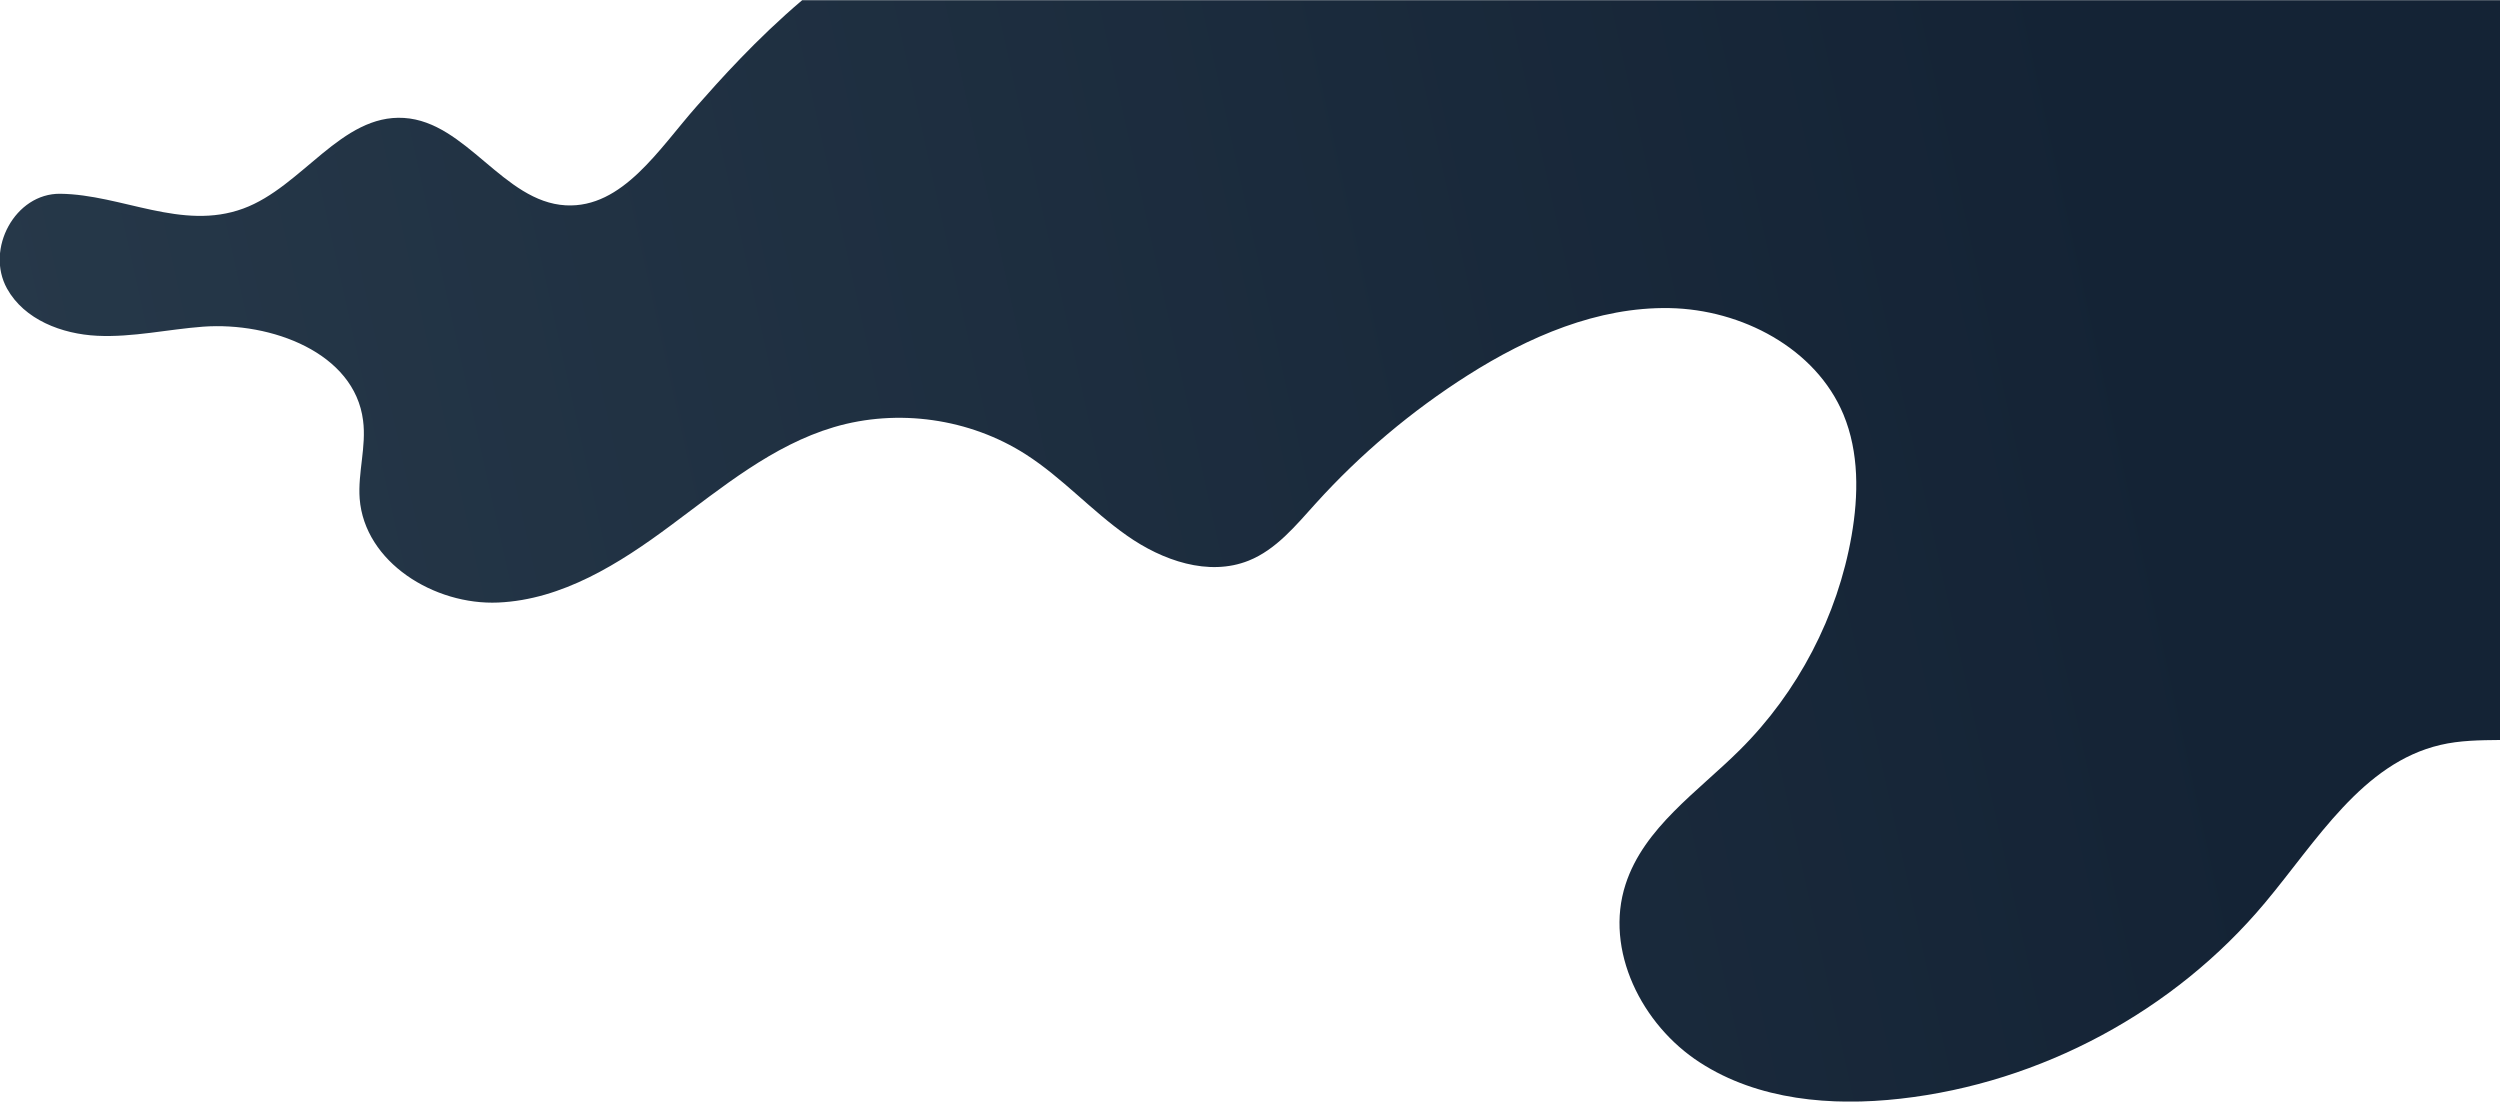<?xml version="1.0" encoding="utf-8"?>
<!-- Generator: Adobe Illustrator 19.2.1, SVG Export Plug-In . SVG Version: 6.00 Build 0)  -->
<svg version="1.1" xmlns="http://www.w3.org/2000/svg" xmlns:xlink="http://www.w3.org/1999/xlink" x="0px" y="0px"
	 viewBox="0 0 1318.6 581" style="enable-background:new 0 0 1318.6 581;" xml:space="preserve">
<style type="text/css">
	.st0{fill:#07182B;}
	.st1{fill:url(#SVGID_1_);}
	.st2{fill:url(#SVGID_2_);}
	.st3{fill:url(#SVGID_3_);}
	.st4{fill:url(#SVGID_4_);}
	.st5{fill:url(#SVGID_5_);}
	.st6{fill:url(#SVGID_6_);}
	.st7{display:none;}
	.st8{display:inline;}
	.st9{fill:#142436;}
	.st10{fill:#1F2F40;}
	.st11{fill:#2B3A4A;}
	.st12{fill:#364353;}
	.st13{fill:#495562;}
	.st14{fill:#FF9700;}
	.st15{opacity:0.41;}
	.st16{fill:url(#SVGID_7_);}
	.st17{filter:url(#Adobe_OpacityMaskFilter);}
	.st18{fill:url(#SVGID_9_);}
	.st19{opacity:0.33;mask:url(#SVGID_8_);fill:url(#SVGID_10_);}
	.st20{fill:none;stroke:#FFFFFF;stroke-width:2;stroke-miterlimit:10;}
	.st21{fill:url(#SVGID_11_);}
	.st22{fill:url(#SVGID_12_);}
	.st23{fill:url(#SVGID_13_);}
	.st24{fill:url(#SVGID_14_);}
	.st25{fill:url(#SVGID_15_);}
	.st26{fill:url(#SVGID_16_);}
	.st27{fill:url(#SVGID_17_);}
	.st28{fill:url(#SVGID_18_);}
	.st29{fill:url(#SVGID_19_);}
	.st30{fill:url(#SVGID_20_);}
	.st31{fill:url(#SVGID_21_);}
	.st32{fill:url(#SVGID_22_);}
	.st33{fill:url(#SVGID_23_);}
	.st34{fill:url(#SVGID_24_);}
	.st35{fill:none;stroke:#D3FF4A;stroke-width:4;stroke-linecap:round;stroke-miterlimit:10;}
	.st36{fill:#D3FF4A;stroke:#D3FF4A;stroke-width:4;stroke-linecap:round;stroke-miterlimit:10;}
	.st37{opacity:0.62;fill:url(#SVGID_31_);}
	.st38{fill:#262626;}
	.st39{fill:#383838;}
	.st40{fill:url(#SVGID_34_);}
	.st41{fill:url(#SVGID_35_);}
	.st42{fill:url(#SVGID_36_);}
	.st43{fill:url(#SVGID_37_);}
	.st44{fill:url(#SVGID_38_);}
	.st45{fill:url(#SVGID_39_);}
	.st46{fill:#231F20;}
	.st47{fill:url(#SVGID_40_);}
	.st48{opacity:0.19;fill:url(#SVGID_43_);}
	.st49{opacity:0.19;fill:url(#SVGID_48_);}
	.st50{fill:#FFB450;}
	.st51{fill:none;}
	.st52{fill:#FFFFFF;}
	.st53{fill:#FF9200;}
	.st54{opacity:0.7;fill:#FFFFFF;enable-background:new    ;}
	.st55{fill:#263238;}
	.st56{opacity:0.2;fill:#FFFFFF;enable-background:new    ;}
	.st57{fill:none;stroke:#263238;stroke-linecap:round;stroke-linejoin:round;}
	.st58{opacity:0.44;fill:#FFFFFF;enable-background:new    ;}
	.st59{fill:none;stroke:#FFFFFF;stroke-miterlimit:10;}
	.st60{fill:none;stroke:#263238;stroke-width:0.5;stroke-miterlimit:10;}
	.st61{fill:#FFFFFF;stroke:#263238;stroke-width:0.5;stroke-miterlimit:10;}
	.st62{opacity:0.2;enable-background:new    ;}
	.st63{fill:#263238;stroke:#263238;stroke-linecap:round;stroke-linejoin:round;}
	.st64{fill:#FFFFFF;stroke:#263238;stroke-linecap:round;stroke-linejoin:round;}
	.st65{fill:#808080;stroke:#263238;stroke-linecap:round;stroke-linejoin:round;}
	.st66{fill:#FF9200;stroke:#263238;stroke-linecap:round;stroke-linejoin:round;}
	.st67{clip-path:url(#SVGID_54_);}
	.st68{clip-path:url(#SVGID_56_);}
	.st69{opacity:0.5;fill:#FFFFFF;enable-background:new    ;}
	.st70{clip-path:url(#SVGID_58_);}
	.st71{clip-path:url(#SVGID_60_);}
	.st72{clip-path:url(#SVGID_62_);}
	.st73{clip-path:url(#SVGID_64_);}
	.st74{fill:#575757;}
	.st75{fill:none;stroke:#575757;stroke-miterlimit:10;}
	.st76{fill:none;stroke:#263238;stroke-miterlimit:10;}
	.st77{stroke:#263238;stroke-linecap:round;stroke-linejoin:round;}
	.st78{fill:#282828;}
	.st79{clip-path:url(#SVGID_66_);}
	.st80{fill:#D3FF4A;}
	.st81{clip-path:url(#SVGID_68_);}
	.st82{clip-path:url(#SVGID_70_);}
	.st83{opacity:0.48;fill:#282828;enable-background:new    ;}
	.st84{clip-path:url(#SVGID_72_);}
	.st85{clip-path:url(#SVGID_74_);}
	.st86{fill:#425860;}
	.st87{fill:#455A64;}
	.st88{fill:#F5F5F5;}
	.st89{opacity:0.6;fill:#FFFFFF;}
	.st90{opacity:0.6;}
	.st91{opacity:0.8;fill:#FFFFFF;}
	.st92{fill:#37474F;}
	.st93{fill:#FAFAFA;}
	.st94{fill:#5B5B5B;}
	.st95{fill:none;stroke:#E0E0E0;stroke-width:0.497;stroke-linecap:round;stroke-linejoin:round;stroke-miterlimit:10;}
	.st96{fill:#FAFAFA;stroke:#E0E0E0;stroke-width:0.917;stroke-miterlimit:10;}
	.st97{fill:#545454;stroke:#E0E0E0;stroke-width:0.917;stroke-miterlimit:10;}
	.st98{opacity:0.1;}
	.st99{opacity:0.2;}
	.st100{opacity:0.5;fill:#FFFFFF;}
	.st101{opacity:0.4;}
	.st102{fill:#F0F0F0;}
	.st103{opacity:0.5;}
	.st104{fill:#D3FF4A;stroke:#000000;stroke-miterlimit:10;}
	.st105{fill:none;stroke:#D3FF4A;stroke-width:10;stroke-linecap:round;stroke-miterlimit:10;}
	.st106{fill:#FFFFFA;}
	.st107{fill:#FEFEFE;}
	.st108{fill:none;stroke:#D3FF4A;stroke-width:8;stroke-linecap:round;stroke-miterlimit:10;}
	.st109{fill:none;stroke:#FFFFFA;stroke-width:8;stroke-linecap:round;stroke-linejoin:round;stroke-miterlimit:10;}
	.st110{fill:#1A2935;}
	.st111{fill:none;stroke:#D3FF4A;stroke-width:6;stroke-linecap:round;stroke-miterlimit:10;}
	.st112{fill:#9DB537;}
	.st113{fill:#CC7500;}
	.st114{fill:none;stroke:#D3FF00;stroke-width:5;stroke-miterlimit:10;stroke-dasharray:30,30;}
	.st115{fill:none;stroke:#FF9200;stroke-width:5;stroke-miterlimit:10;stroke-dasharray:30,30;}
	.st116{fill:#D3FF00;}
	.st117{fill:#F9FFD9;}
	.st118{fill:#949494;}
	.st119{fill:#FFDEB2;}
	.st120{clip-path:url(#SVGID_76_);}
	.st121{clip-path:url(#SVGID_78_);}
	.st122{clip-path:url(#SVGID_80_);}
	.st123{clip-path:url(#SVGID_82_);}
	.st124{clip-path:url(#SVGID_84_);}
	.st125{clip-path:url(#SVGID_86_);}
	.st126{clip-path:url(#SVGID_88_);}
	.st127{clip-path:url(#SVGID_90_);}
	.st128{opacity:0.2;clip-path:url(#SVGID_92_);enable-background:new    ;}
	.st129{opacity:0.48;enable-background:new    ;}
	.st130{clip-path:url(#SVGID_94_);}
	.st131{clip-path:url(#SVGID_96_);}
	.st132{opacity:0.44;enable-background:new    ;}
	.st133{fill:#808080;}
	.st134{clip-path:url(#SVGID_98_);}
	.st135{clip-path:url(#SVGID_100_);}
	.st136{opacity:0.5;enable-background:new    ;}
	.st137{clip-path:url(#SVGID_102_);}
	.st138{clip-path:url(#SVGID_104_);}
	.st139{clip-path:url(#SVGID_106_);}
	.st140{clip-path:url(#SVGID_108_);}
	.st141{opacity:0.7;enable-background:new    ;}
	.st142{clip-path:url(#SVGID_110_);}
	.st143{clip-path:url(#SVGID_112_);}
	.st144{opacity:0.2;clip-path:url(#SVGID_114_);enable-background:new    ;}
	.st145{clip-path:url(#SVGID_116_);}
	.st146{clip-path:url(#SVGID_118_);}
	.st147{fill:#E0E0E0;}
	.st148{fill:#545454;}
	.st149{opacity:0.8;}
	.st150{fill:#FD5D5C;}
	.st151{opacity:0.4;fill:#1B1C61;}
	.st152{fill:#6F57F2;stroke:#263238;stroke-miterlimit:10;}
	.st153{fill:#6F57F2;}
	.st154{fill:#1E2E91;}
	.st155{fill:#6F57F3;}
	.st156{fill:#90AFF4;}
	.st157{fill:#6181D8;}
	.st158{fill:#F3F8FB;}
	.st159{fill:#D0E9F6;}
	.st160{fill:#8FC9F4;}
	.st161{enable-background:new    ;}
	.st162{clip-path:url(#SVGID_120_);}
	.st163{clip-path:url(#SVGID_122_);}
	.st164{clip-path:url(#SVGID_124_);}
	.st165{clip-path:url(#SVGID_126_);}
	.st166{clip-path:url(#SVGID_128_);}
	.st167{clip-path:url(#SVGID_130_);}
	.st168{fill:#8DB1F1;}
	.st169{fill:#AFF4E6;}
	.st170{opacity:0.35;}
	.st171{clip-path:url(#SVGID_132_);}
	.st172{clip-path:url(#SVGID_134_);}
	.st173{clip-path:url(#SVGID_136_);}
	.st174{clip-path:url(#SVGID_138_);enable-background:new    ;}
	.st175{fill:#80809B;}
	.st176{fill:#8484A1;}
	.st177{fill:#8888A6;}
	.st178{fill:#8C8CAB;}
	.st179{fill:#9090B0;}
	.st180{fill:#9494B5;}
	.st181{clip-path:url(#SVGID_140_);enable-background:new    ;}
	.st182{fill:#6B6B82;}
	.st183{fill:#707087;}
	.st184{fill:#74748C;}
	.st185{fill:#787891;}
	.st186{fill:#7D7D96;}
	.st187{fill:#6D6D84;}
	.st188{fill:#9F9FC1;}
	.st189{fill:#878787;}
	.st190{clip-path:url(#SVGID_142_);enable-background:new    ;}
	.st191{fill:#858585;}
	.st192{clip-path:url(#SVGID_144_);enable-background:new    ;}
	.st193{clip-path:url(#SVGID_146_);enable-background:new    ;}
	.st194{clip-path:url(#SVGID_148_);enable-background:new    ;}
	.st195{clip-path:url(#SVGID_150_);enable-background:new    ;}
	.st196{clip-path:url(#SVGID_152_);enable-background:new    ;}
	.st197{clip-path:url(#SVGID_154_);enable-background:new    ;}
	.st198{fill:#999999;}
	.st199{fill:#9E9E9E;}
	.st200{fill:#A4A4A4;}
	.st201{fill:#A9A9A9;}
	.st202{fill:#AEAEAE;}
	.st203{fill:#B3B3B3;}
	.st204{fill:#B8B8B8;}
	.st205{fill:#C4C4C4;}
	.st206{clip-path:url(#SVGID_156_);enable-background:new    ;}
	.st207{fill:#8F8F8F;}
	.st208{fill:#8A8A8A;}
	.st209{clip-path:url(#SVGID_158_);}
	.st210{fill:none;stroke:#8DB1F1;stroke-width:3;stroke-miterlimit:10;}
	.st211{fill:#609EFD;}
	.st212{clip-path:url(#SVGID_160_);}
	.st213{clip-path:url(#SVGID_162_);}
	.st214{clip-path:url(#SVGID_164_);}
	.st215{clip-path:url(#SVGID_166_);}
	.st216{clip-path:url(#SVGID_168_);}
	.st217{clip-path:url(#SVGID_170_);}
	.st218{clip-path:url(#SVGID_172_);}
	.st219{clip-path:url(#SVGID_174_);}
	.st220{clip-path:url(#SVGID_176_);}
	.st221{clip-path:url(#SVGID_178_);enable-background:new    ;}
	.st222{clip-path:url(#SVGID_180_);enable-background:new    ;}
	.st223{clip-path:url(#SVGID_182_);enable-background:new    ;}
	.st224{clip-path:url(#SVGID_184_);enable-background:new    ;}
	.st225{clip-path:url(#SVGID_186_);enable-background:new    ;}
	.st226{clip-path:url(#SVGID_188_);enable-background:new    ;}
	.st227{clip-path:url(#SVGID_190_);enable-background:new    ;}
	.st228{clip-path:url(#SVGID_192_);enable-background:new    ;}
	.st229{clip-path:url(#SVGID_194_);enable-background:new    ;}
	.st230{clip-path:url(#SVGID_196_);enable-background:new    ;}
	.st231{clip-path:url(#SVGID_198_);}
	.st232{clip-path:url(#SVGID_200_);}
	.st233{clip-path:url(#SVGID_202_);}
	.st234{clip-path:url(#SVGID_204_);}
	.st235{clip-path:url(#SVGID_206_);}
	.st236{clip-path:url(#SVGID_208_);}
	.st237{clip-path:url(#SVGID_210_);}
	.st238{clip-path:url(#SVGID_212_);}
	.st239{clip-path:url(#SVGID_214_);}
	.st240{clip-path:url(#SVGID_216_);}
	.st241{clip-path:url(#SVGID_218_);enable-background:new    ;}
	.st242{clip-path:url(#SVGID_220_);enable-background:new    ;}
	.st243{clip-path:url(#SVGID_222_);enable-background:new    ;}
	.st244{clip-path:url(#SVGID_224_);enable-background:new    ;}
	.st245{clip-path:url(#SVGID_226_);enable-background:new    ;}
	.st246{clip-path:url(#SVGID_228_);enable-background:new    ;}
	.st247{clip-path:url(#SVGID_230_);enable-background:new    ;}
	.st248{clip-path:url(#SVGID_232_);enable-background:new    ;}
	.st249{clip-path:url(#SVGID_234_);enable-background:new    ;}
	.st250{clip-path:url(#SVGID_236_);enable-background:new    ;}
	.st251{clip-path:url(#SVGID_238_);}
	.st252{opacity:0.9;fill:#25468F;}
	.st253{opacity:0.7;fill:#FFEBD9;}
	.st254{fill:#0B3563;}
	.st255{fill:#FDDBBA;}
	.st256{fill:#FFEBD9;}
	.st257{fill:#214D9A;}
	.st258{fill:#FFAE73;}
	.st259{fill:#F18D4D;}
	.st260{fill:#F0C19C;}
	.st261{fill:#FF9D5D;}
	.st262{fill:#25468F;}
	.st263{fill:#2D3554;}
	.st264{opacity:0.5;fill:#2D3554;}
	.st265{opacity:0.92;fill:#07182B;}
</style>
<g id="Layer_2">
</g>
<g id="Layer_1" class="st7">
</g>
<g id="Layer_4">
	<linearGradient id="SVGID_1_" gradientUnits="userSpaceOnUse" x1="3.197" y1="447.747" x2="1135.857" y2="196.835">
		<stop  offset="0" style="stop-color:#27394A"/>
		<stop  offset="1" style="stop-color:#142335"/>
	</linearGradient>
	<path class="st1" d="M1318.6,0v390.3c-10.6,0.1-21.2,0.2-31.4,2.6c-41.2,9.6-65.3,50.7-92.5,83.2
		c-47.8,57.2-118.3,95.1-192.4,103.4c-36.3,4.1-75,0.8-105.7-19.1c-30.7-19.8-50.5-59.3-39.2-94c9.7-29.9,38.1-48.8,60.3-70.9
		c30.6-30.4,51.5-70.5,58.9-113c3.7-21.3,4-43.9-4.3-63.9c-14.6-35-53.8-55.4-91.7-56.1c-37.9-0.7-74.4,15.1-106.4,35.4
		c-29.6,18.8-56.7,41.6-80.2,67.6c-10.5,11.6-20.9,24.4-35.4,30.2c-21.2,8.5-45.6-0.1-64.2-13.2c-18.7-13.1-34.1-30.5-53.3-42.8
		c-29.6-19-67.6-24.4-101.3-14.4c-32.3,9.6-59,31.8-86.1,51.9c-27,20.1-57.2,39.1-90.9,40.6c-33.7,1.5-70.5-21.2-73.1-54.8
		c-1-13.7,3.6-27.5,1.8-41.2c-4.5-35.8-48.4-52.1-84.4-49.5c-18.6,1.4-37.2,5.7-55.8,4.8c-18.7-0.9-38.5-8.5-47.6-24.9
		c-11.5-20.8,4.2-50.3,28.1-50c32.4,0.4,64.1,19.7,96.5,7.8c31.1-11.4,51.7-49.9,84.8-47.8c32.9,2.1,52.4,44.3,85.3,46.1
		c30,1.6,49.2-29.8,69.1-52.3c11.8-13.4,31.4-35.4,55.6-55.9H1318.6z"/>
</g>
<g id="Layer_3">
</g>
<g id="Layer_5">
</g>
</svg>
